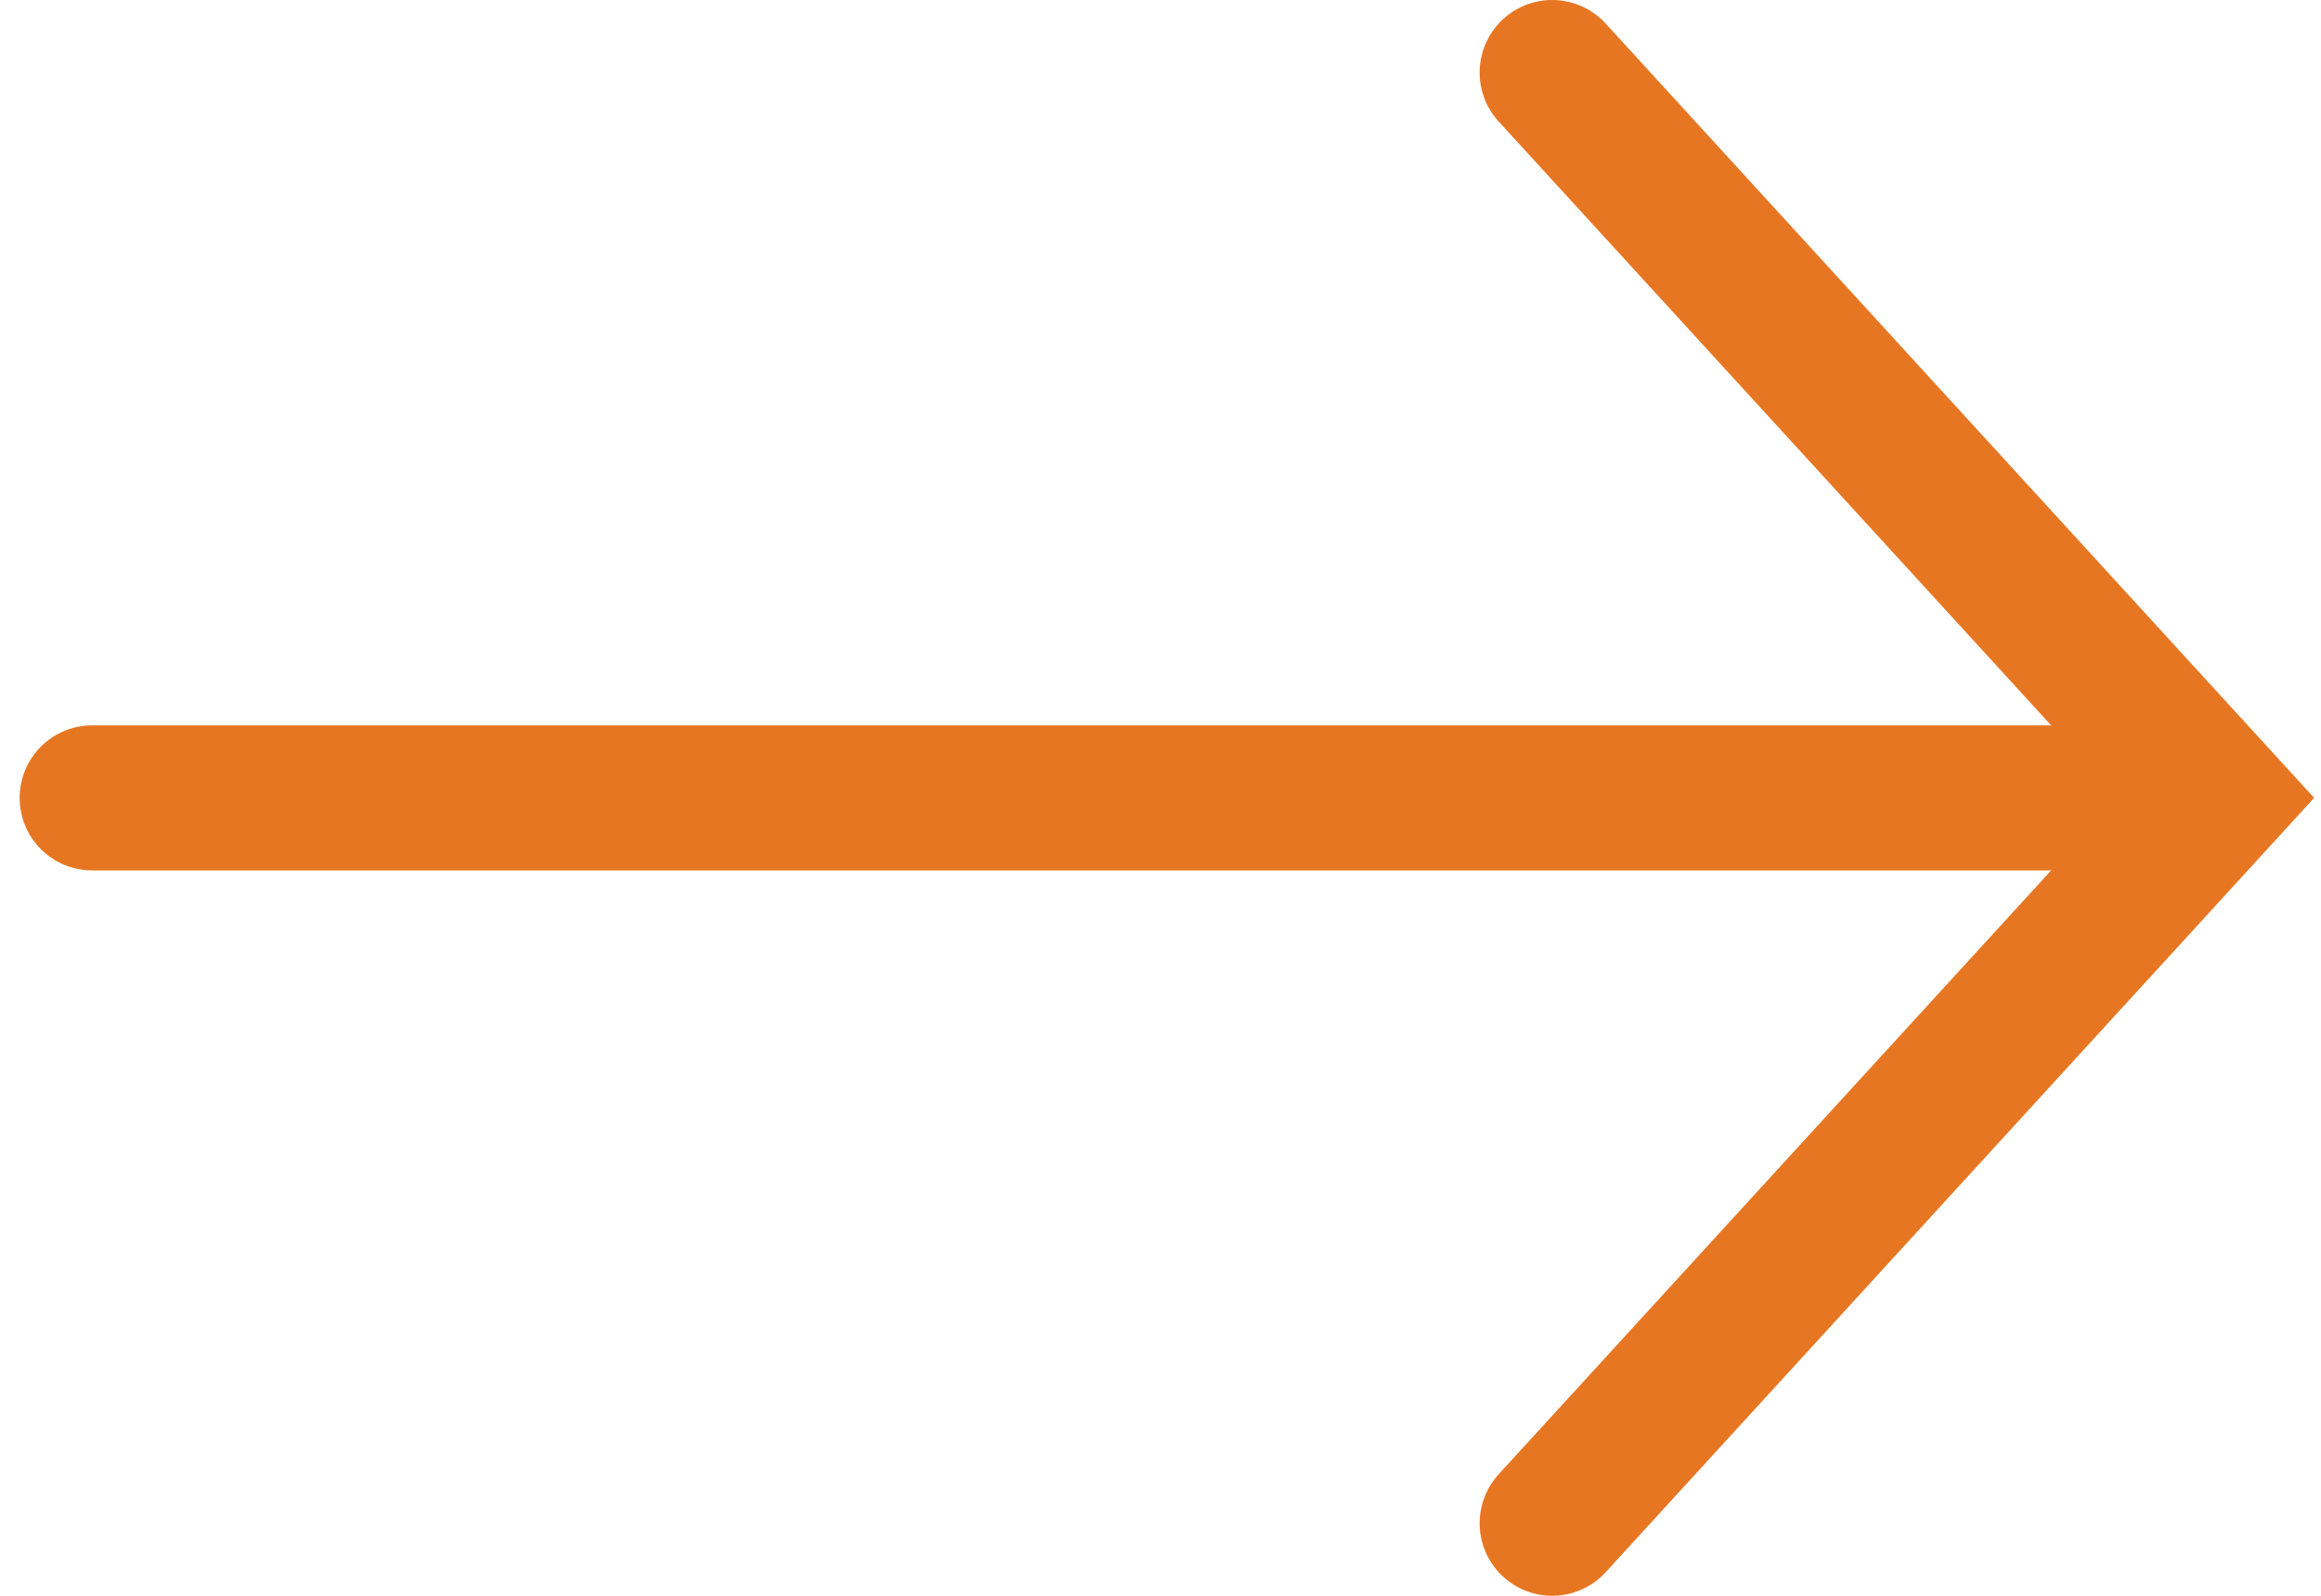 <svg width="32" height="22" viewBox="0 0 32 22" fill="none" xmlns="http://www.w3.org/2000/svg">
<path d="M21.4 1L30.55 11L21.4 21" stroke="#E77622" stroke-width="2" stroke-linecap="round"/>
<path d="M1.271 11H29.178" stroke="#E77622" stroke-width="2" stroke-linecap="round"/>
</svg>
